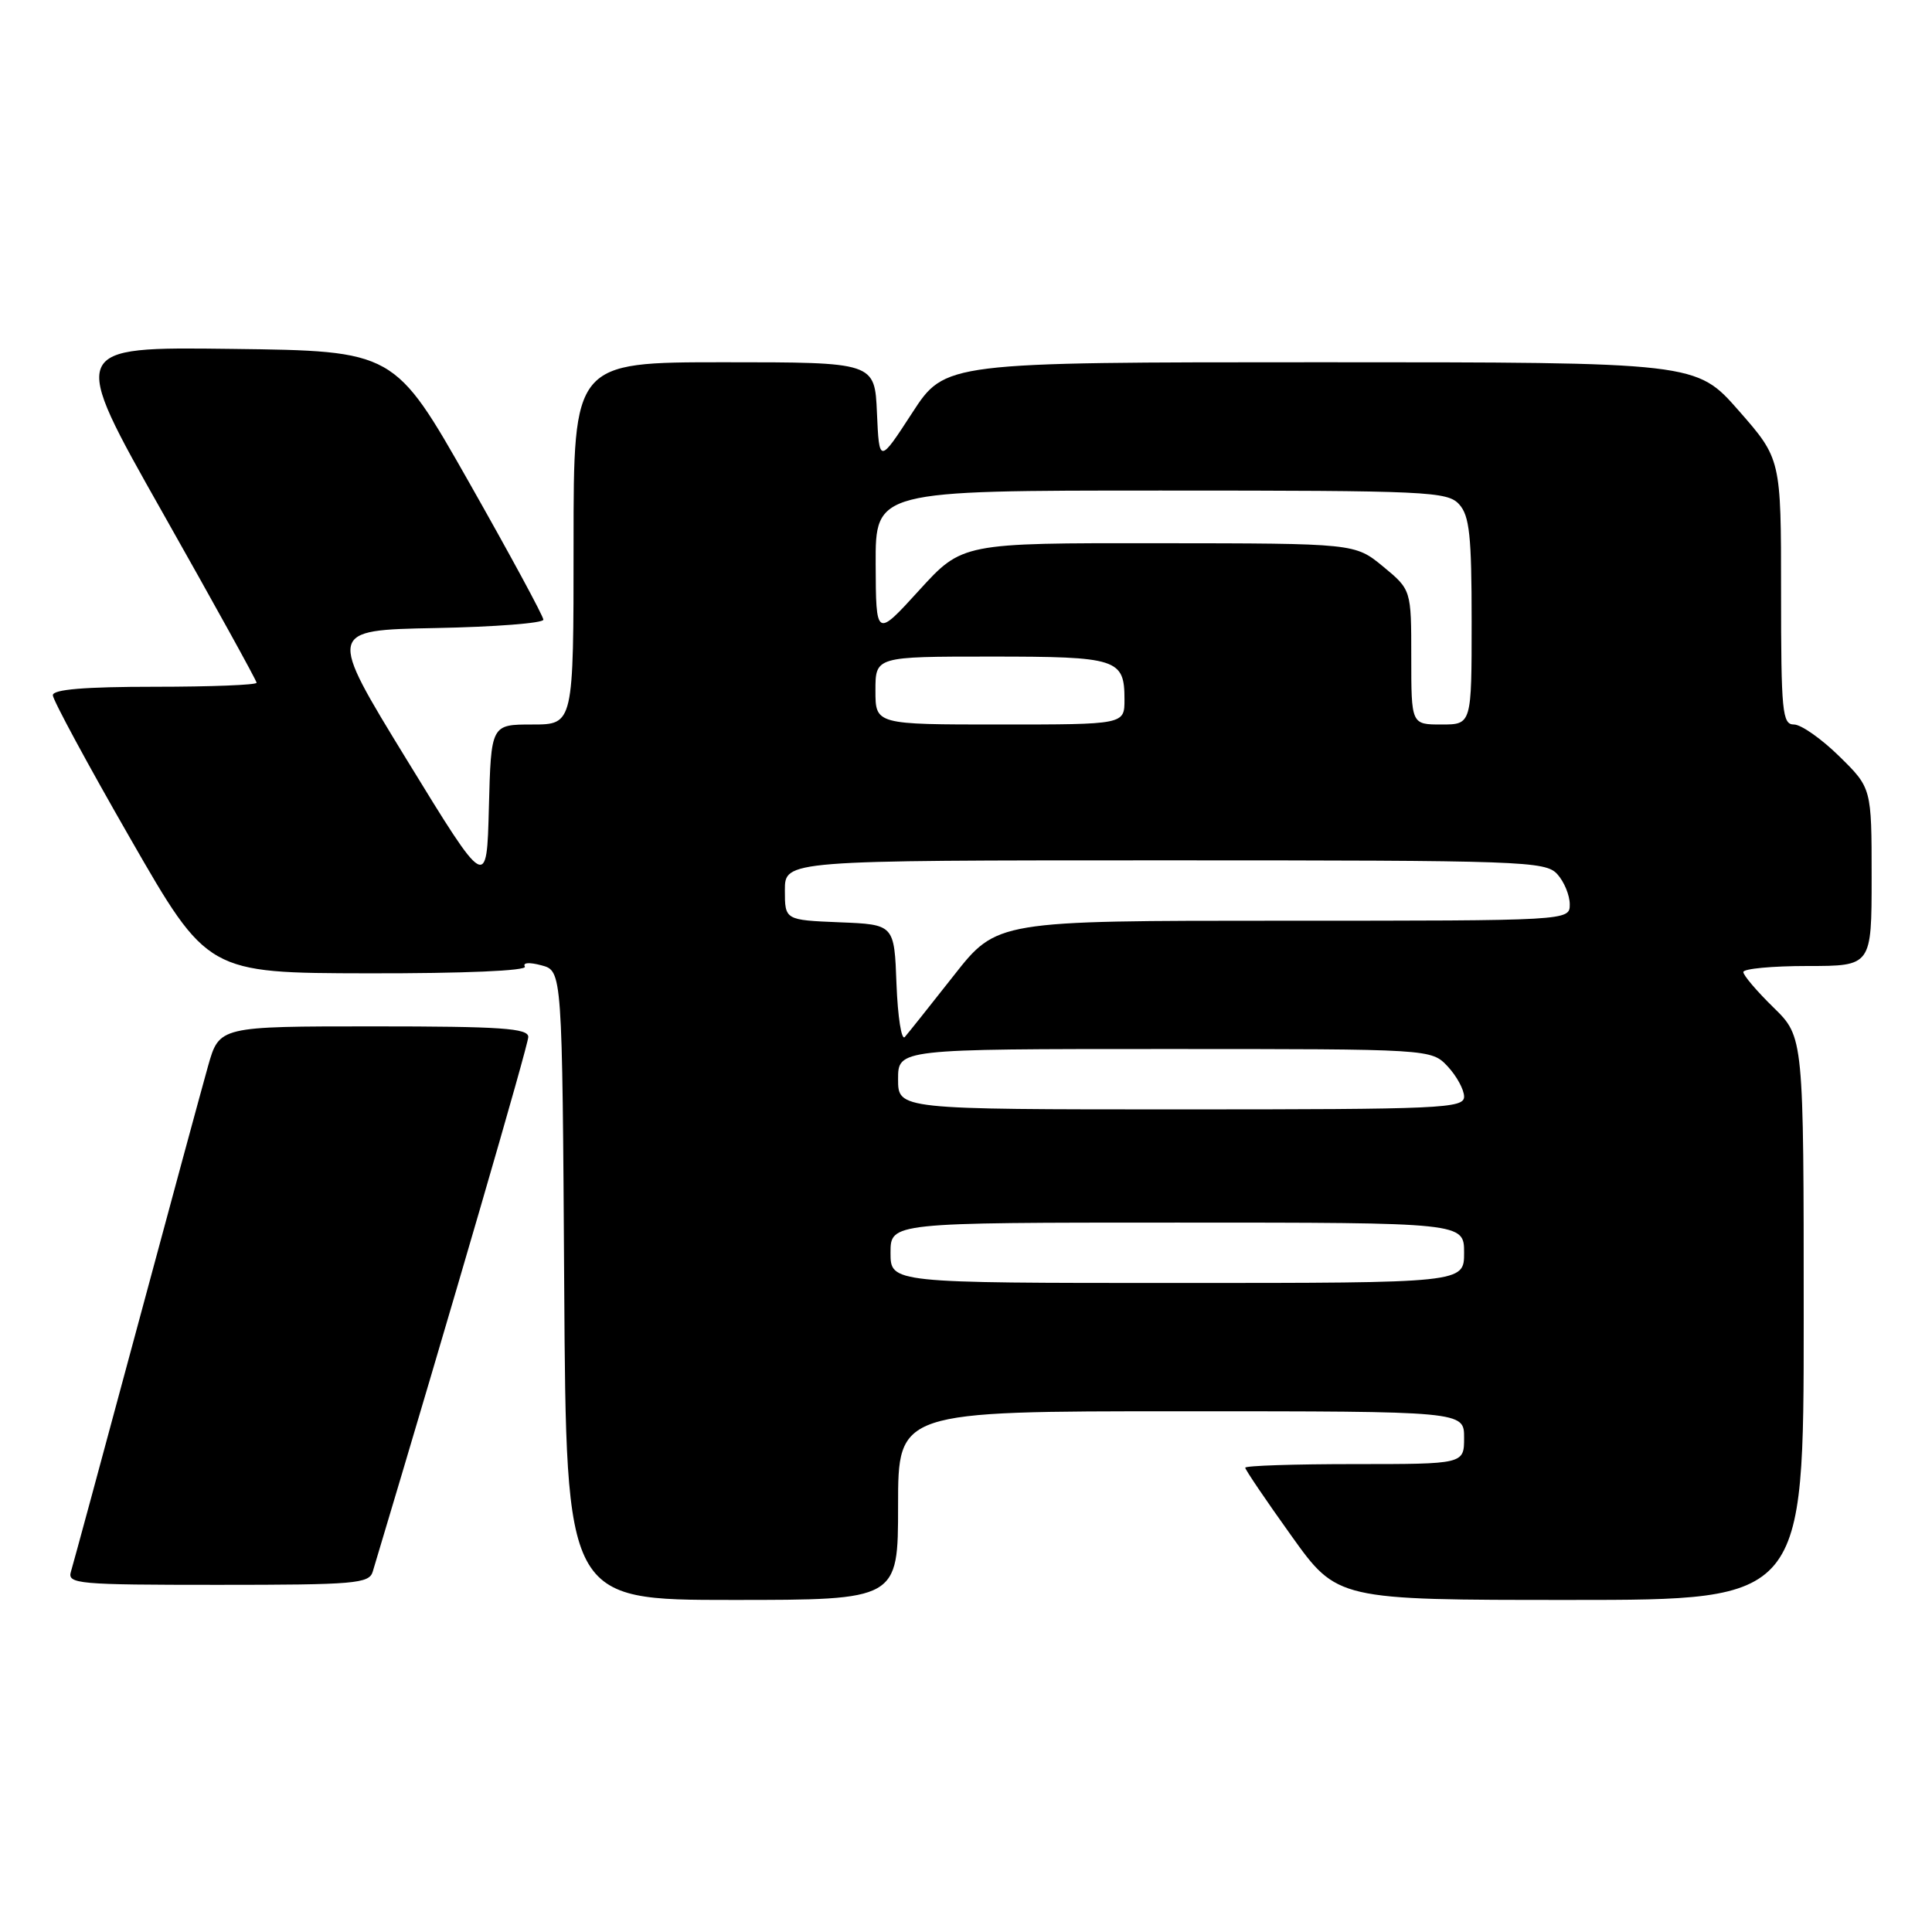 <?xml version="1.0" encoding="UTF-8" standalone="no"?>
<!DOCTYPE svg PUBLIC "-//W3C//DTD SVG 1.1//EN" "http://www.w3.org/Graphics/SVG/1.1/DTD/svg11.dtd" >
<svg xmlns="http://www.w3.org/2000/svg" xmlns:xlink="http://www.w3.org/1999/xlink" version="1.1" viewBox="0 0 256 256">
 <g >
 <path fill="currentColor"
d=" M 119.00 199.50 C 119.00 187.00 119.00 187.00 156.50 187.00 C 194.00 187.00 194.00 187.00 194.00 190.50 C 194.00 194.00 194.00 194.00 179.50 194.00 C 171.53 194.00 165.00 194.21 165.00 194.48 C 165.00 194.74 167.74 198.79 171.10 203.48 C 177.19 212.00 177.19 212.00 208.10 212.00 C 239.00 212.00 239.00 212.00 239.00 174.70 C 239.00 137.41 239.00 137.41 235.00 133.50 C 232.80 131.35 231.00 129.24 231.00 128.80 C 231.00 128.36 234.82 128.00 239.50 128.00 C 248.00 128.00 248.00 128.00 248.00 116.21 C 248.00 104.42 248.00 104.42 243.71 100.21 C 241.35 97.89 238.65 96.00 237.71 96.00 C 236.16 96.00 236.00 94.35 236.00 78.40 C 236.00 60.81 236.00 60.81 230.38 54.40 C 224.76 48.00 224.76 48.00 175.00 48.00 C 125.23 48.00 125.23 48.00 120.87 54.71 C 116.50 61.43 116.50 61.43 116.20 54.71 C 115.91 48.00 115.91 48.00 95.95 48.00 C 76.00 48.00 76.00 48.00 76.00 72.00 C 76.00 96.00 76.00 96.00 70.53 96.00 C 65.07 96.00 65.07 96.00 64.78 106.99 C 64.50 117.98 64.50 117.98 53.94 100.74 C 43.38 83.50 43.38 83.50 57.69 83.22 C 65.56 83.07 72.00 82.57 72.00 82.11 C 72.00 81.65 67.56 73.45 62.14 63.89 C 52.27 46.50 52.27 46.50 30.70 46.23 C 9.13 45.96 9.13 45.96 21.56 67.95 C 28.40 80.05 34.00 90.18 34.00 90.47 C 34.00 90.76 27.93 91.00 20.50 91.00 C 11.23 91.00 7.00 91.35 7.00 92.12 C 7.00 92.73 11.61 101.27 17.25 111.08 C 27.50 128.93 27.50 128.93 48.81 128.97 C 61.45 128.99 69.89 128.63 69.55 128.08 C 69.22 127.55 70.14 127.48 71.74 127.91 C 74.50 128.64 74.50 128.64 74.76 170.32 C 75.02 212.00 75.02 212.00 97.01 212.00 C 119.00 212.00 119.00 212.00 119.00 199.50 Z  M 49.39 208.25 C 59.75 173.69 70.00 138.46 70.00 137.40 C 70.00 136.25 66.38 136.00 49.53 136.00 C 29.06 136.00 29.06 136.00 27.57 141.25 C 26.76 144.14 22.45 160.00 18.01 176.50 C 13.57 193.00 9.69 207.29 9.40 208.25 C 8.90 209.88 10.28 210.00 28.87 210.00 C 47.05 210.00 48.91 209.84 49.39 208.25 Z  M 118.00 166.00 C 118.00 162.00 118.00 162.00 156.00 162.00 C 194.00 162.00 194.00 162.00 194.00 166.00 C 194.00 170.00 194.00 170.00 156.00 170.00 C 118.00 170.00 118.00 170.00 118.00 166.00 Z  M 119.00 143.00 C 119.00 139.00 119.00 139.00 154.33 139.00 C 189.65 139.00 189.65 139.00 191.83 141.31 C 193.02 142.59 194.00 144.39 194.00 145.31 C 194.00 146.87 191.00 147.00 156.50 147.00 C 119.00 147.00 119.00 147.00 119.00 143.00 Z  M 118.79 130.41 C 118.50 122.50 118.50 122.50 111.25 122.21 C 104.00 121.91 104.00 121.91 104.00 117.96 C 104.00 114.00 104.00 114.00 154.35 114.00 C 201.85 114.00 204.78 114.10 206.35 115.83 C 207.26 116.83 208.00 118.63 208.00 119.83 C 208.00 122.00 208.00 122.00 170.04 122.00 C 132.09 122.00 132.09 122.00 126.39 129.25 C 123.25 133.24 120.33 136.91 119.89 137.41 C 119.45 137.90 118.96 134.75 118.79 130.41 Z  M 116.00 91.50 C 116.00 87.00 116.00 87.00 131.30 87.00 C 148.10 87.00 149.00 87.29 149.00 92.70 C 149.00 96.00 149.00 96.00 132.50 96.00 C 116.00 96.00 116.00 96.00 116.00 91.50 Z  M 187.00 87.07 C 187.00 78.15 187.00 78.15 183.27 75.07 C 179.54 72.00 179.54 72.00 153.52 71.98 C 127.50 71.95 127.50 71.95 121.78 78.23 C 116.07 84.50 116.07 84.50 116.03 74.75 C 116.00 65.00 116.00 65.00 153.85 65.00 C 189.24 65.00 191.80 65.12 193.35 66.83 C 194.72 68.34 195.00 71.01 195.00 82.33 C 195.00 96.00 195.00 96.00 191.00 96.00 C 187.00 96.00 187.00 96.00 187.00 87.07 Z "/>
</g>
</svg>